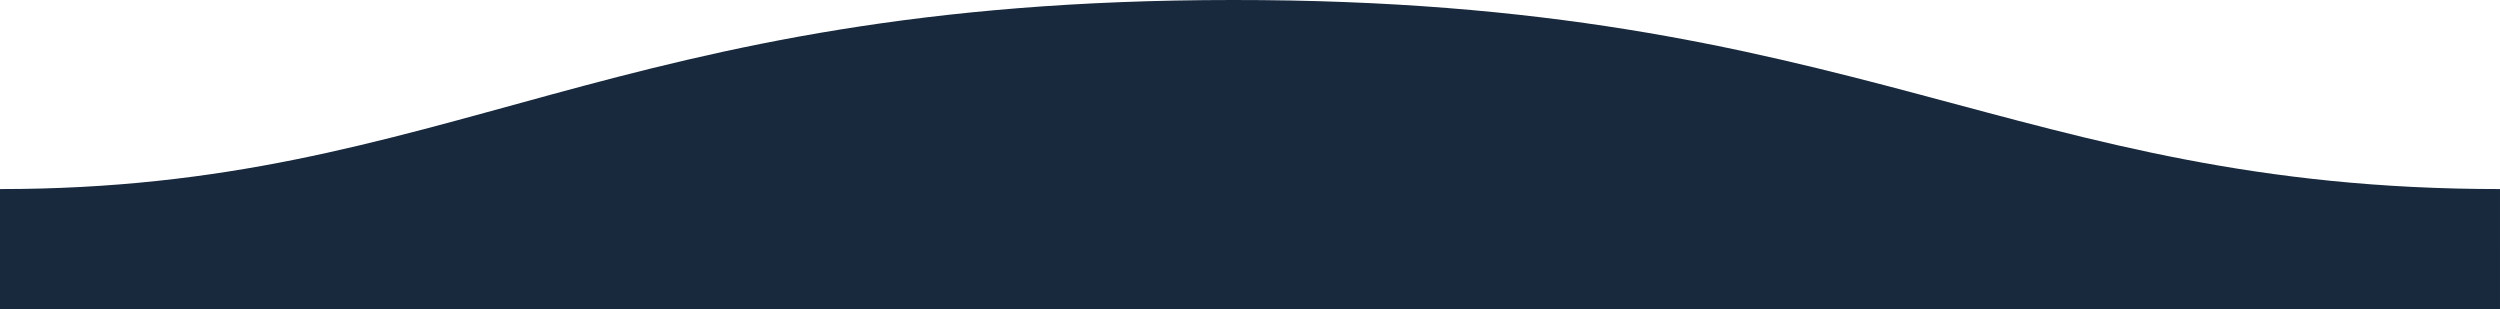 <svg xmlns="http://www.w3.org/2000/svg" width="1600" height="198">
    <path fill="#18293E" fill-rule="evenodd" d="M.005 121C311 121 409.898-.25 811 0c400 0 500 121 789 121v77H0s.005-48 .005-77z" transform="matrix(-1 0 0 1 1600 0)"/>
</svg>